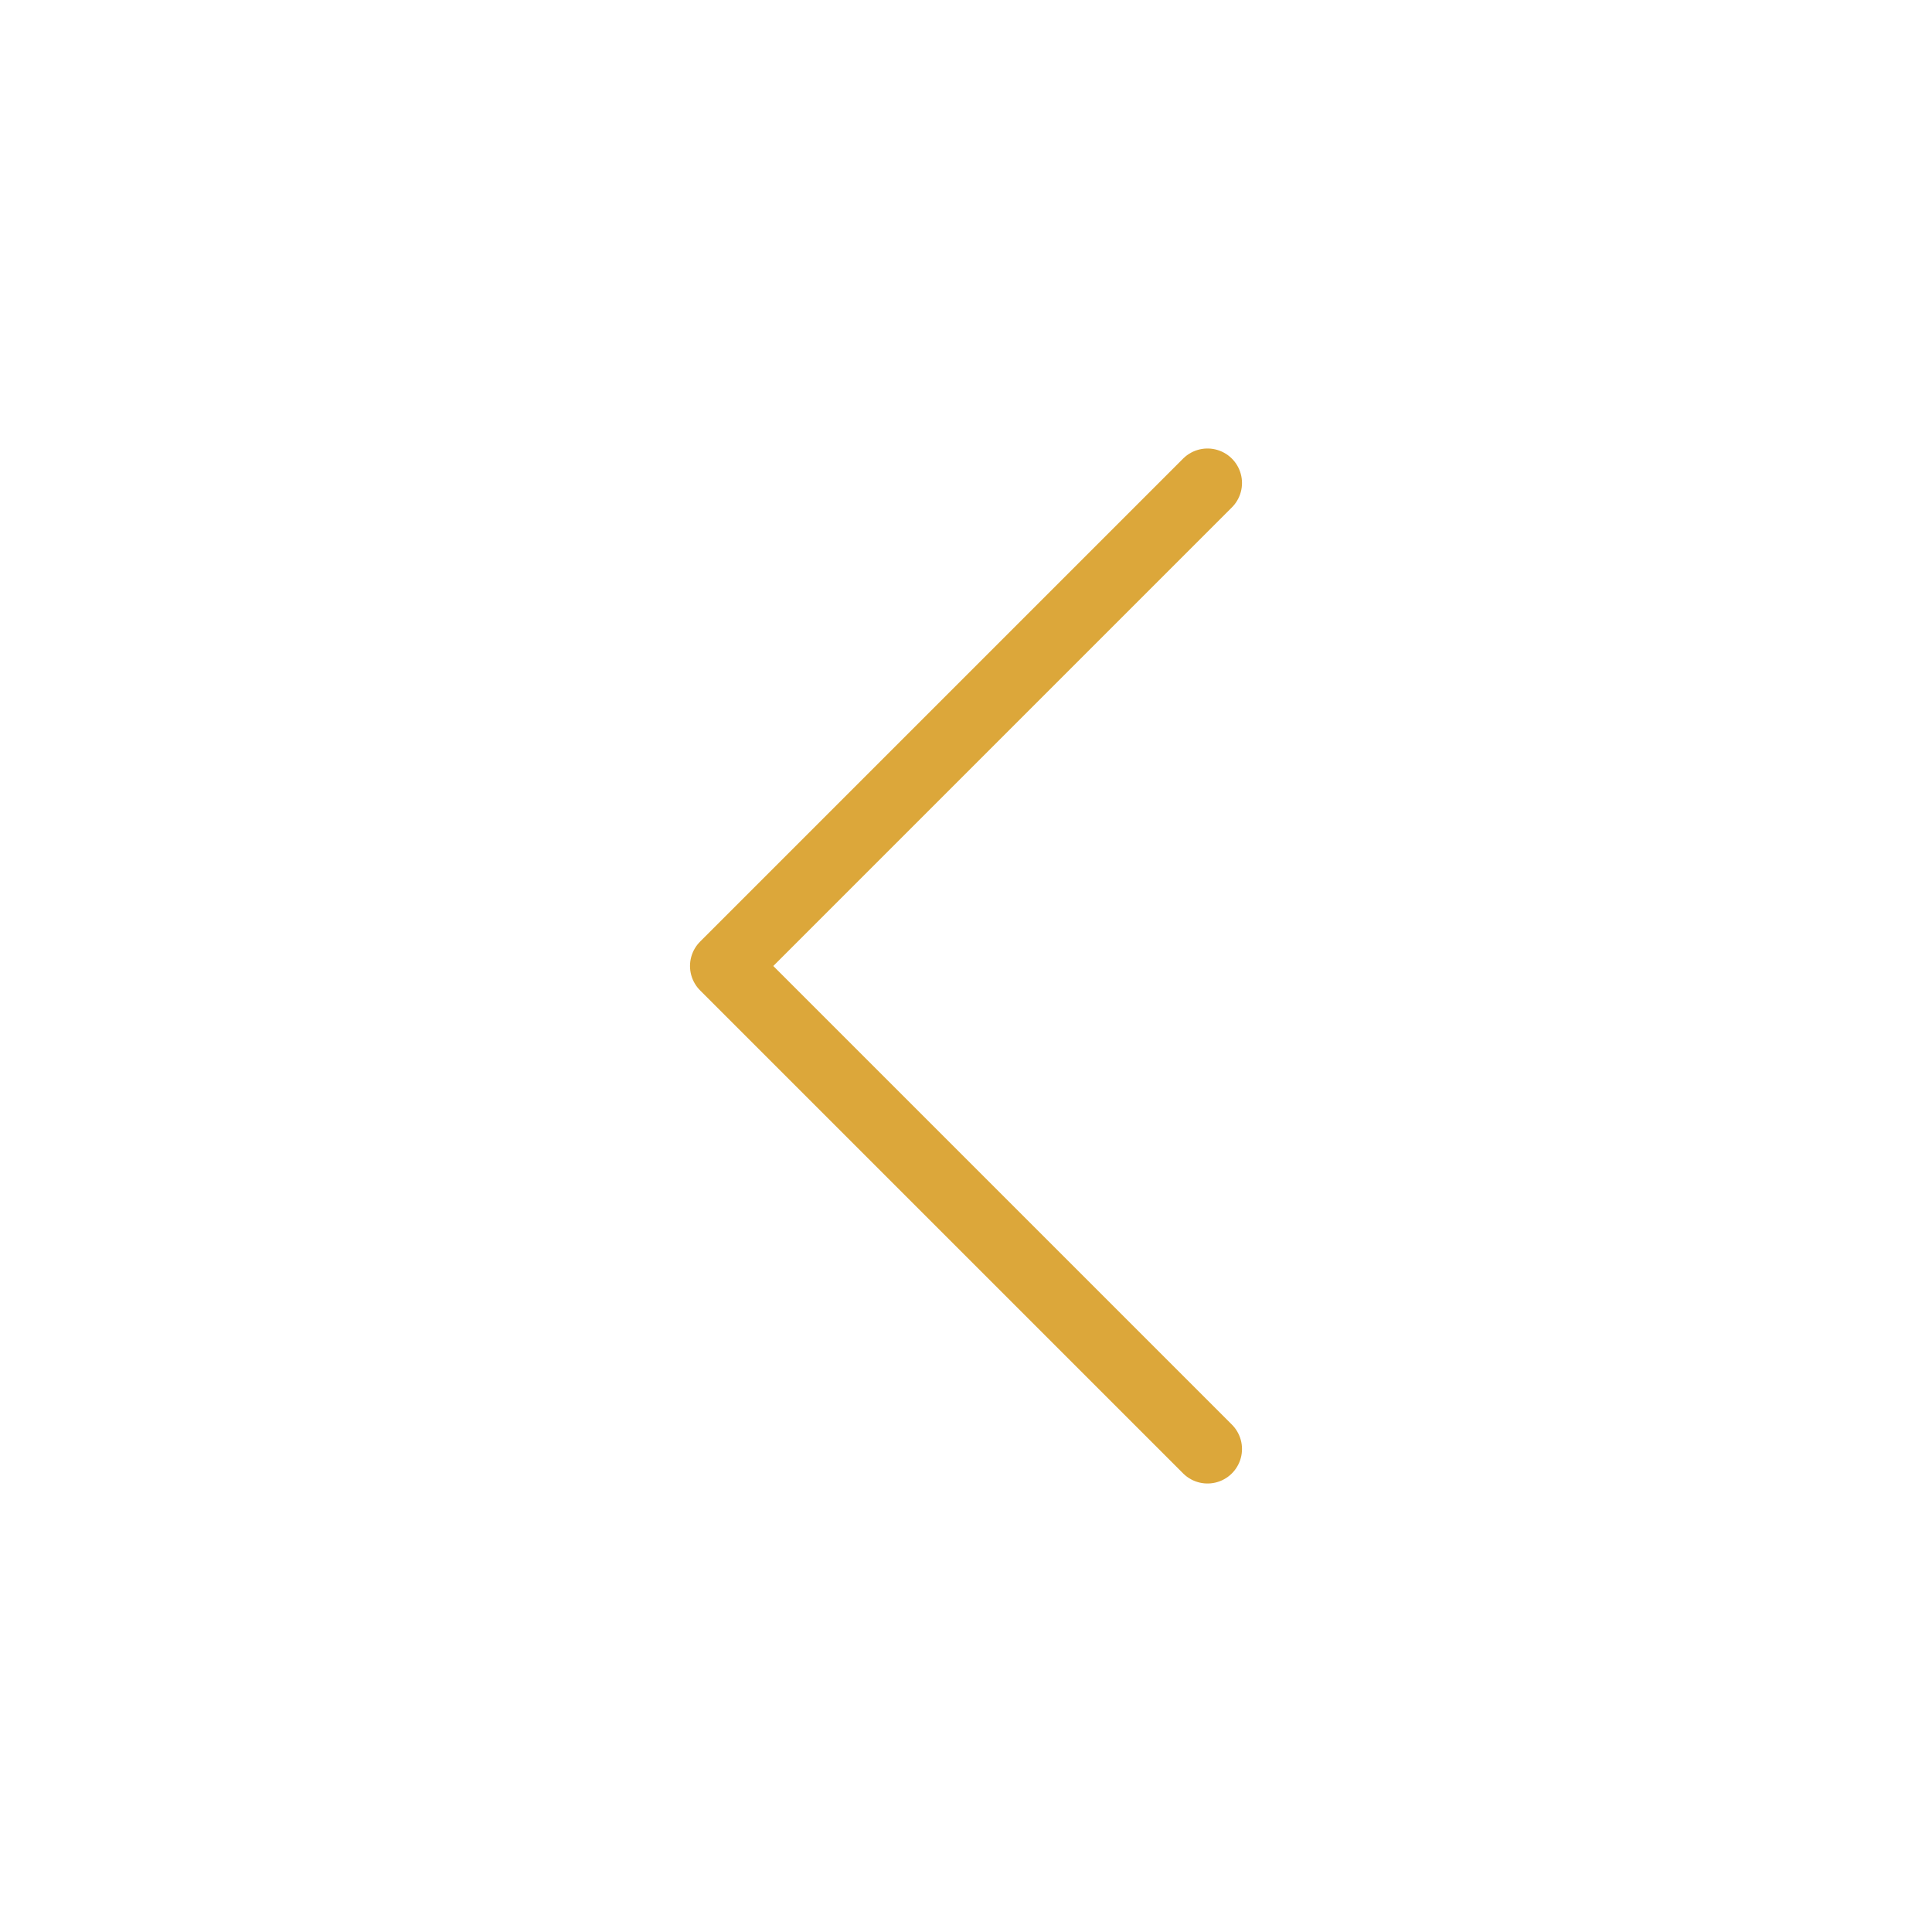 <svg width="56" height="56" viewBox="0 0 56 56" fill="none" xmlns="http://www.w3.org/2000/svg">
    <path d="M35 14L21 28L35 42" stroke="#DCA73A" stroke-width="2" stroke-linecap="round" stroke-linejoin="round" />
</svg>